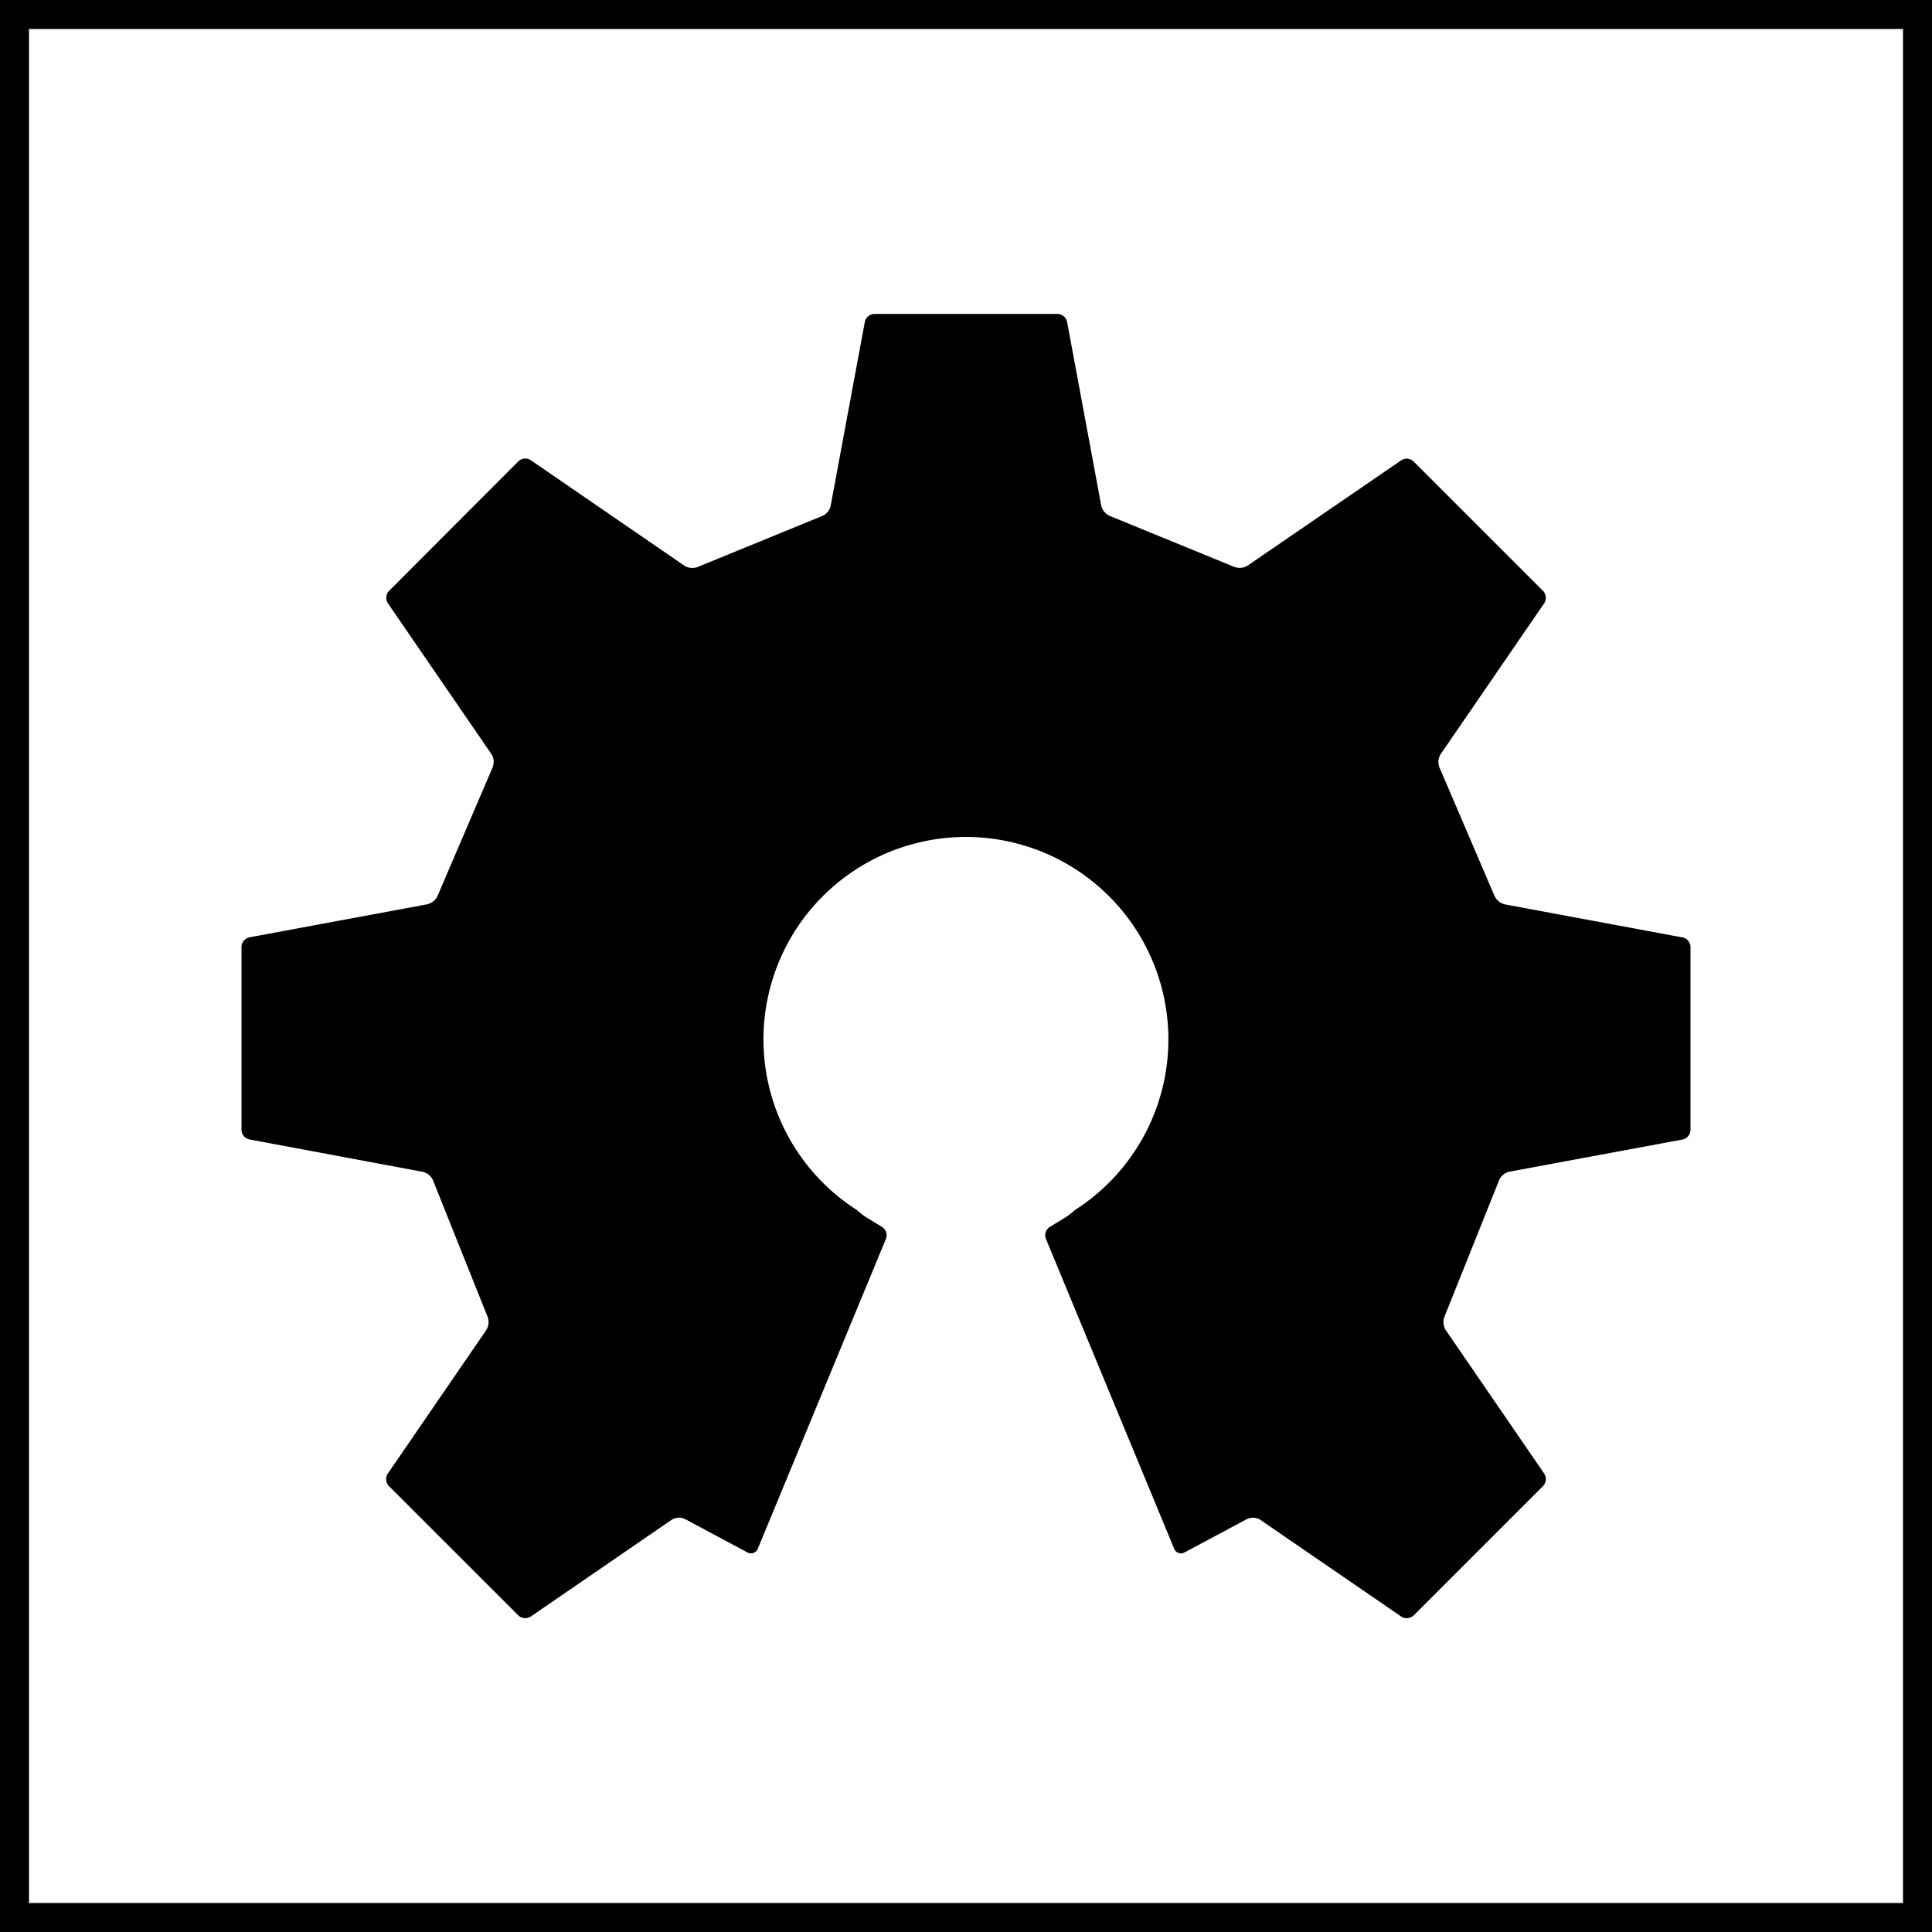 <?xml version="1.0" encoding="UTF-8" standalone="no"?>
<svg
   role="img"
   viewBox="0 0 23.952 23.952"
   version="1.1"
   id="svg1"
   sodipodi:docname="opensourcehardware-4mm.svg"
   width="4mm"
   height="4mm"
   inkscape:version="1.4 (e7c3feb100, 2024-10-09)"
   xmlns:inkscape="http://www.inkscape.org/namespaces/inkscape"
   xmlns:sodipodi="http://sodipodi.sourceforge.net/DTD/sodipodi-0.dtd"
   xmlns="http://www.w3.org/2000/svg"
   xmlns:svg="http://www.w3.org/2000/svg"
   xmlns:rdf="http://www.w3.org/1999/02/22-rdf-syntax-ns#"
   xmlns:cc="http://creativecommons.org/ns#"
   xmlns:dc="http://purl.org/dc/elements/1.1/">
  <defs
     id="defs1" />
  <sodipodi:namedview
     id="namedview1"
     pagecolor="#ffffff"
     bordercolor="#000000"
     borderopacity="0.25"
     inkscape:showpageshadow="2"
     inkscape:pageopacity="0.0"
     inkscape:pagecheckerboard="0"
     inkscape:deskcolor="#d1d1d1"
     inkscape:zoom="43.369216"
     inkscape:cx="7.4130923"
     inkscape:cy="6.098796"
     inkscape:window-width="2544"
     inkscape:window-height="1356"
     inkscape:window-x="0"
     inkscape:window-y="0"
     inkscape:window-maximized="0"
     inkscape:current-layer="svg1"
     inkscape:document-units="mm"
     showguides="true">
    <sodipodi:guide
       position="0,11.976"
       orientation="0,-1"
       id="guide1"
       inkscape:locked="false" />
  </sodipodi:namedview>
  <title
     id="title1">Open Source Hardware</title>
  <path
     d="m 20.861,11.621 c 0.053,0.01 0.097,0.063 0.097,0.118 v 2.27 a 0.124,0.124 0 0 1 -0.097,0.118 l -2.152,0.4 a 0.182,0.182 0 0 0 -0.127,0.113 l -0.672,1.678 a 0.189,0.189 0 0 0 0.013,0.171 l 1.222,1.781 a 0.125,0.125 0 0 1 -0.015,0.153 l -1.605,1.605 a 0.125,0.125 0 0 1 -0.152,0.014 l -1.75,-1.201 a 0.172,0.172 0 0 0 -0.168,-0.006 l -0.771,0.412 a 0.091,0.091 0 0 1 -0.127,-0.046 l -1.591,-3.844 a 0.121,0.121 0 0 1 0.046,-0.144 l 0.193,-0.118 c 0.036,-0.022 0.085,-0.06 0.122,-0.094 a 2.51,2.51 0 1 0 -2.704,0 c 0.037,0.034 0.086,0.072 0.122,0.094 l 0.193,0.118 a 0.12,0.12 0 0 1 0.046,0.144 L 9.395,19.2 A 0.091,0.091 0 0 1 9.268,19.247 L 8.497,18.835 a 0.172,0.172 0 0 0 -0.168,0.005 L 6.579,20.042 A 0.126,0.126 0 0 1 6.427,20.028 L 4.821,18.423 a 0.125,0.125 0 0 1 -0.014,-0.153 l 1.222,-1.781 a 0.188,0.188 0 0 0 0.013,-0.171 L 5.371,14.64 A 0.183,0.183 0 0 0 5.243,14.528 L 3.091,14.126 a 0.124,0.124 0 0 1 -0.097,-0.118 v -2.269 c 0,-0.055 0.044,-0.108 0.097,-0.118 l 2.206,-0.41 A 0.189,0.189 0 0 0 5.428,11.099 L 6.104,9.521 A 0.184,0.184 0 0 0 6.094,9.351 L 4.808,7.478 A 0.125,0.125 0 0 1 4.823,7.326 L 6.427,5.719 a 0.124,0.124 0 0 1 0.153,-0.014 l 1.906,1.309 c 0.045,0.031 0.122,0.036 0.171,0.012 l 1.529,-0.626 c 0.052,-0.017 0.103,-0.075 0.112,-0.129 l 0.424,-2.281 a 0.125,0.125 0 0 1 0.118,-0.098 h 2.271 c 0.055,0 0.107,0.044 0.118,0.097 l 0.424,2.281 a 0.187,0.187 0 0 0 0.112,0.129 l 1.529,0.626 a 0.189,0.189 0 0 0 0.172,-0.012 L 17.373,5.706 a 0.124,0.124 0 0 1 0.152,0.015 l 1.605,1.605 c 0.039,0.038 0.045,0.107 0.015,0.152 l -1.286,1.874 a 0.183,0.183 0 0 0 -0.01,0.17 l 0.676,1.578 a 0.192,0.192 0 0 0 0.131,0.112 l 2.205,0.41"
     id="path1"
     style="stroke-width:0.749" />
  <rect
     style="clip-rule:evenodd;fill:none;fill-rule:evenodd;stroke:#000000;stroke-width:0.719;stroke-linecap:round;stroke-linejoin:round;stroke-miterlimit:2;stroke-dasharray:none"
     id="rect1"
     width="23.952"
     height="23.952"
     x="0"
     y="0" />
</svg>
